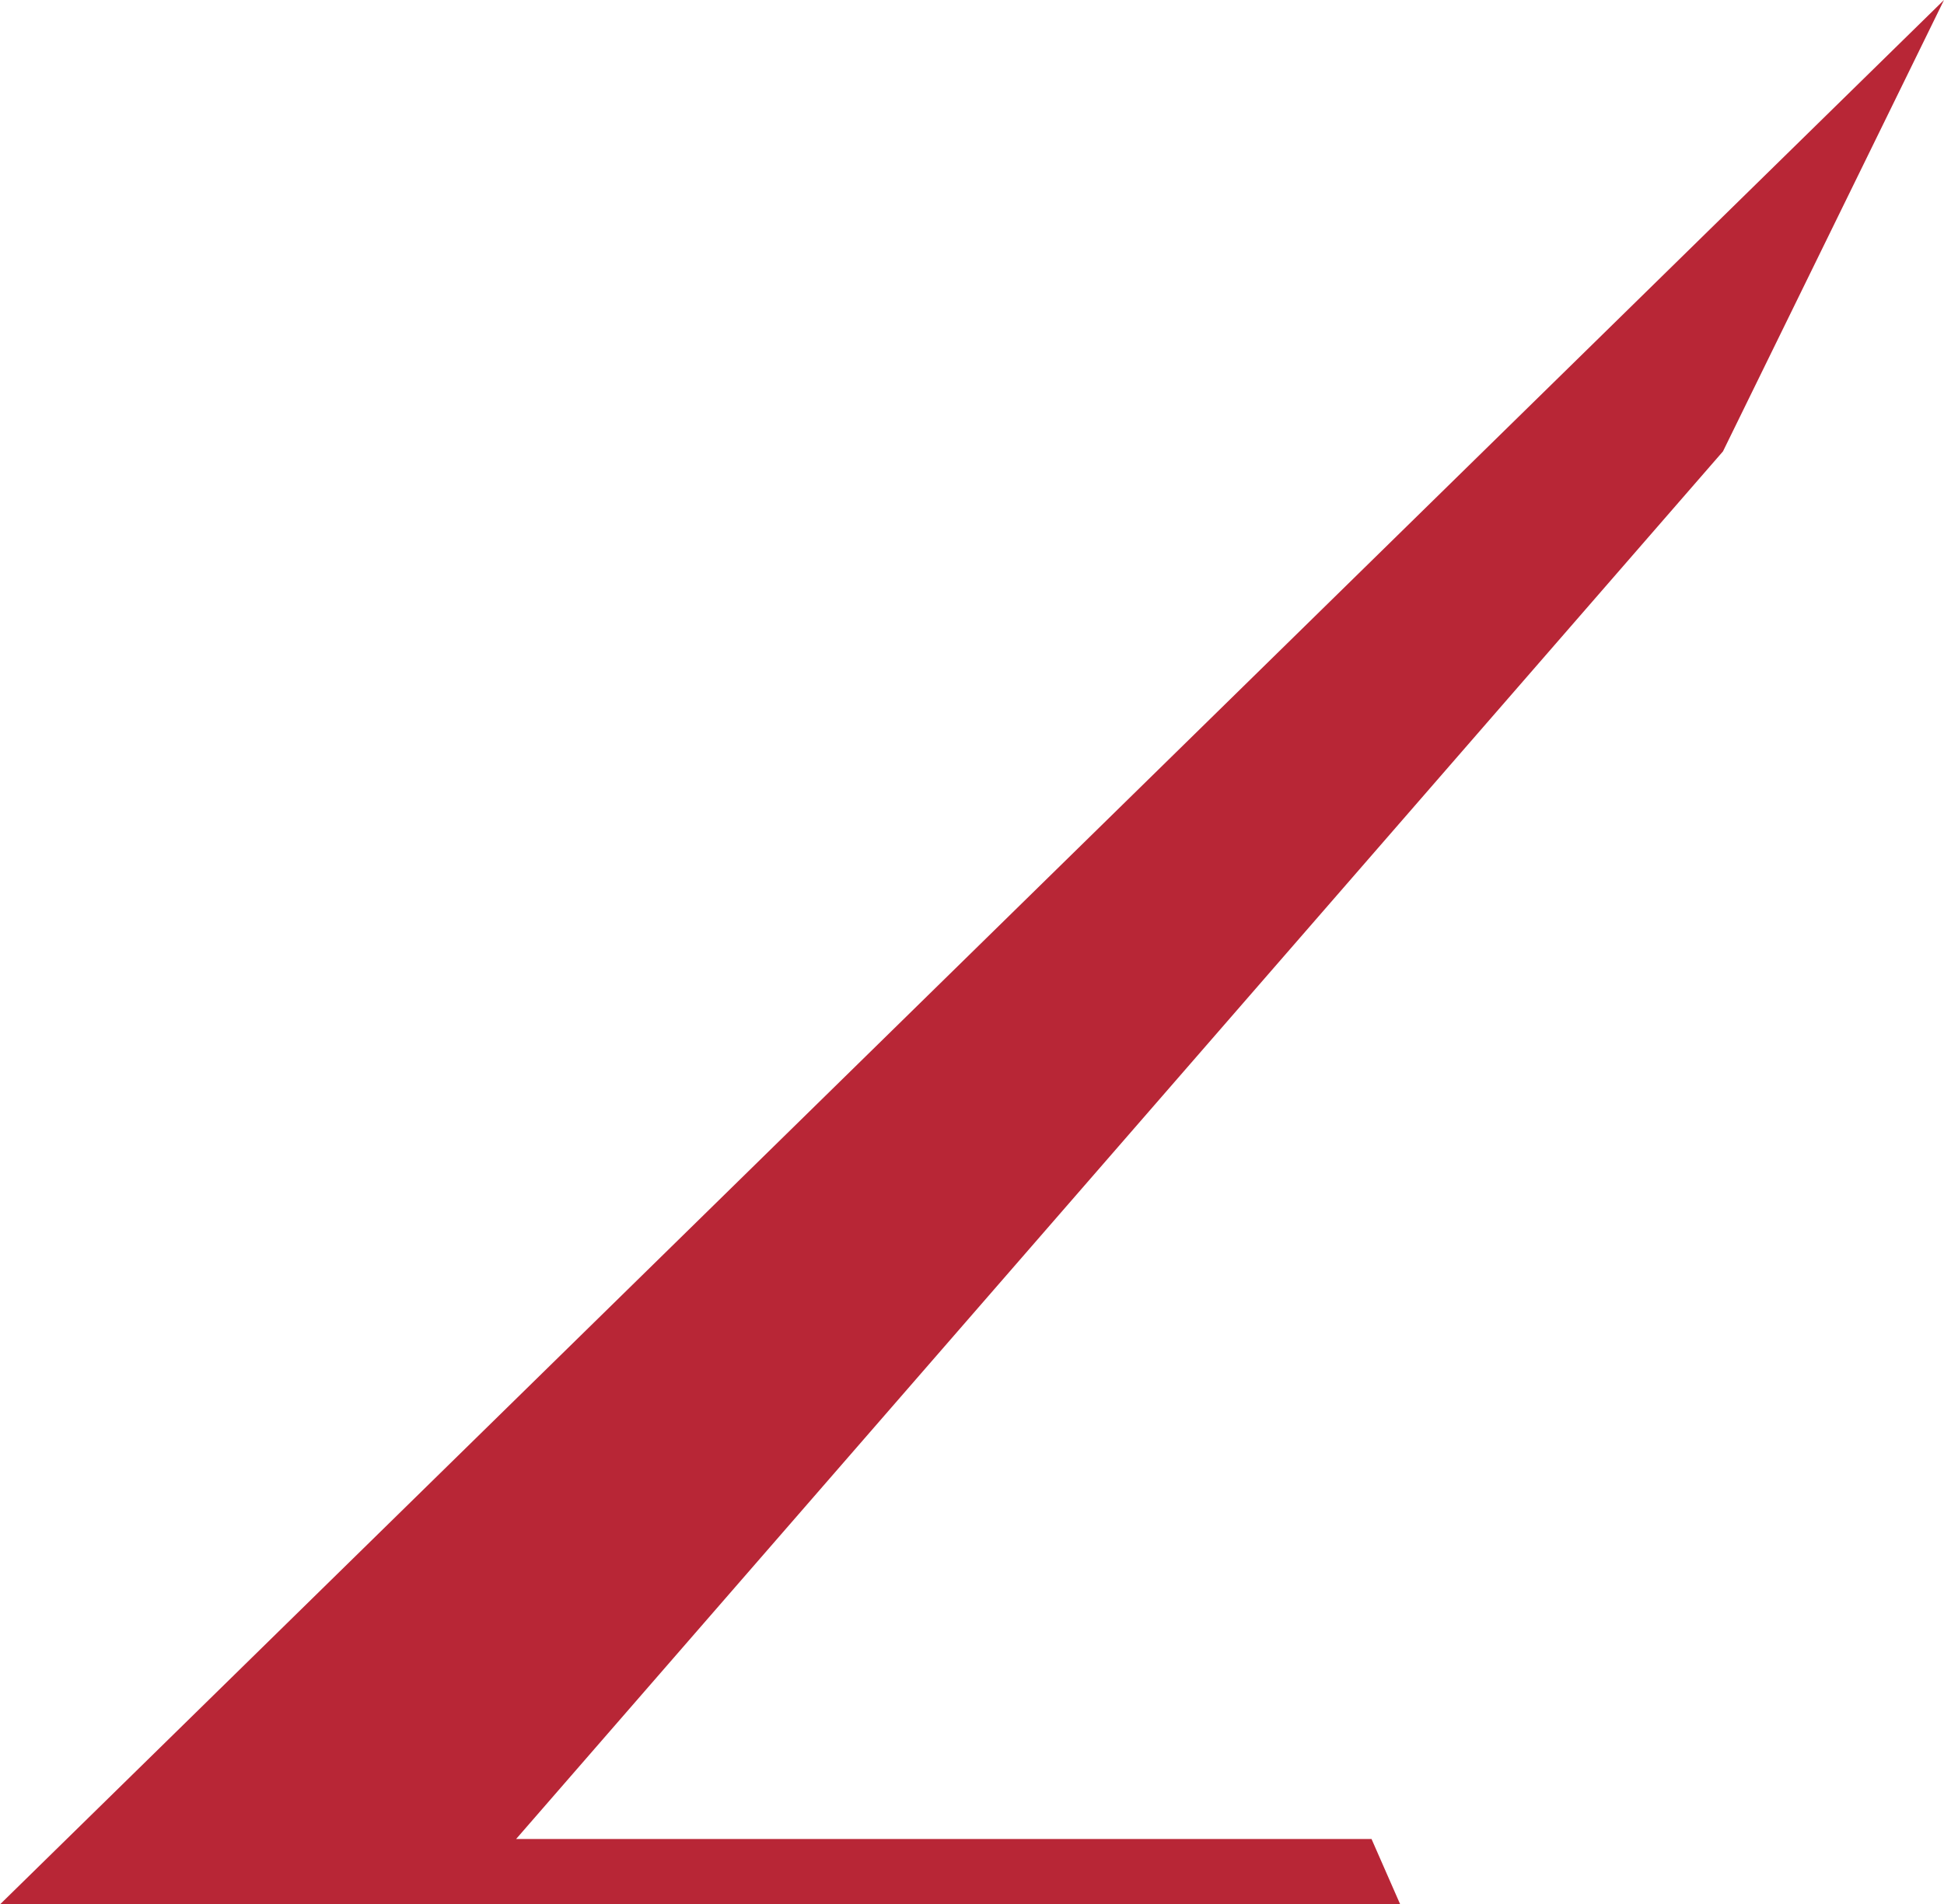<svg width="198" height="194" viewBox="0 0 198 194" fill="none" xmlns="http://www.w3.org/2000/svg">
<path fill-rule="evenodd" clip-rule="evenodd" d="M0 194L198 0L175.487 45.984L52.567 187.339H92.645H139.693L142.616 194H61.875H0Z" fill="#B82636"/>
</svg>
